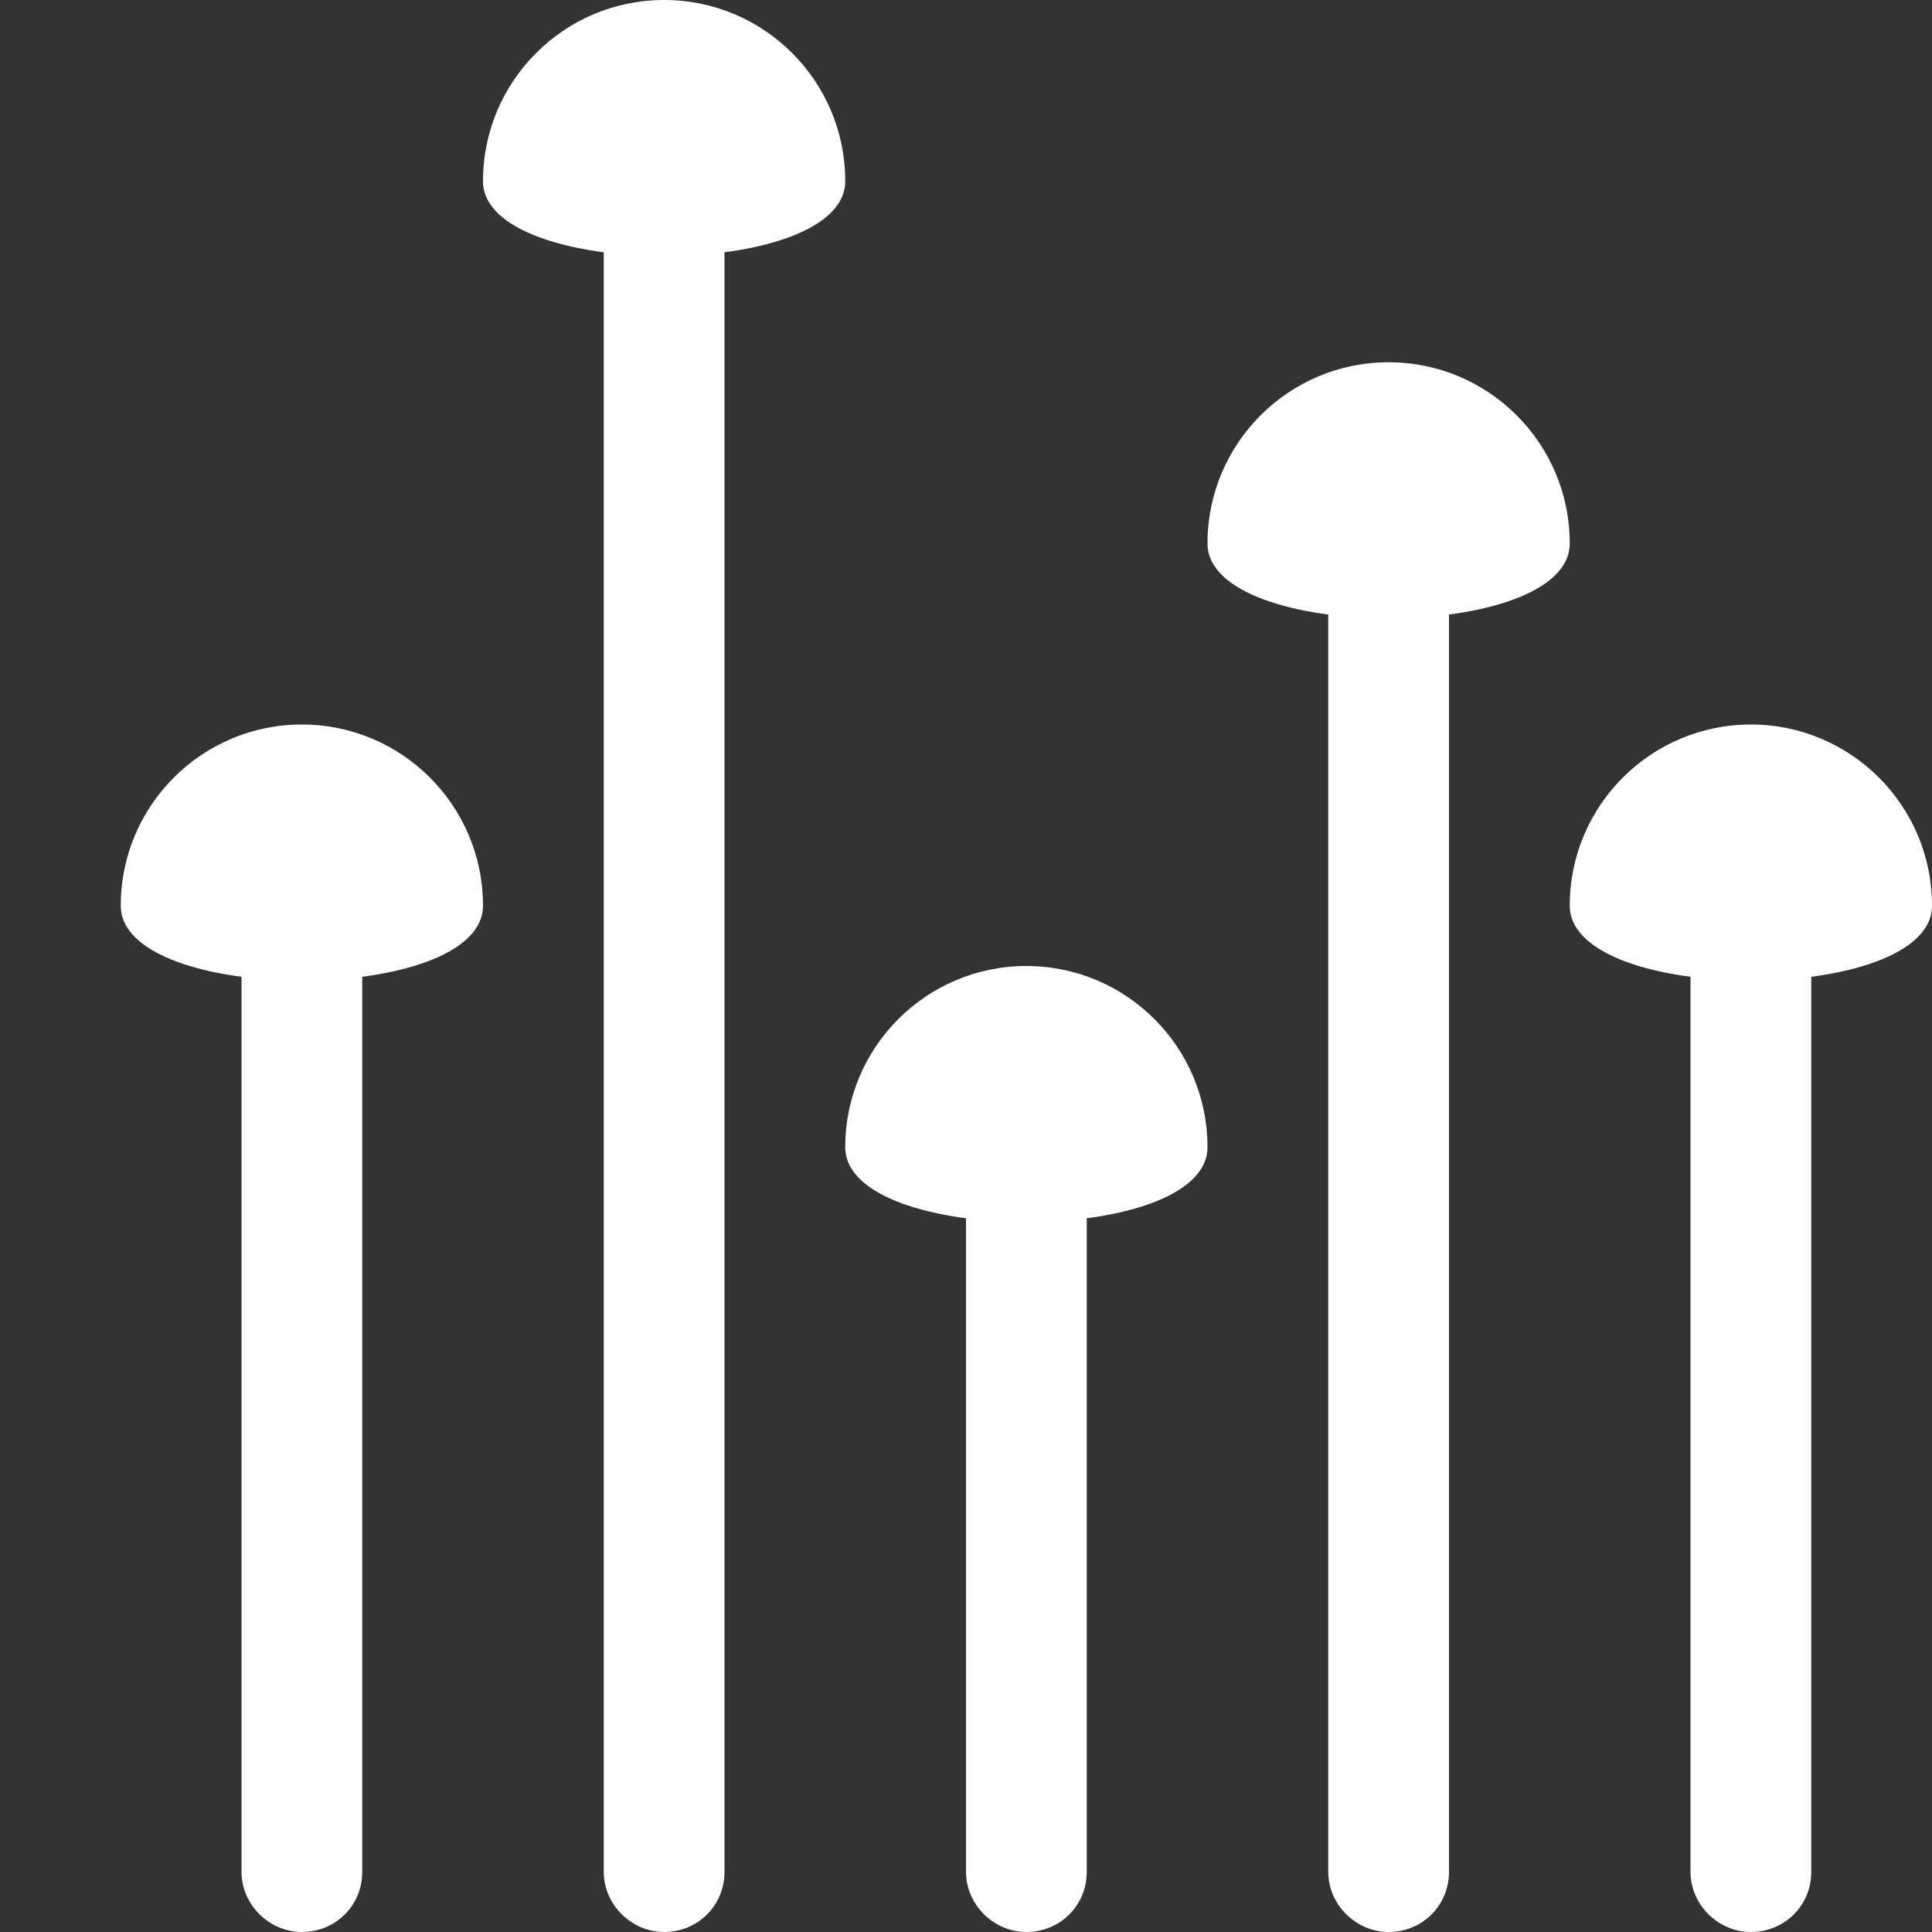 <svg xmlns="http://www.w3.org/2000/svg" xmlns:xlink="http://www.w3.org/1999/xlink" height="300px" width="300px" fill="#FFFFFF" viewBox="0 0 16 16" version="1.1" x="0px" y="0px"><rect x="0" y="0" width="16" height="16" fill="#333333" stroke="none"/><title>svg/plant_033-mushroom-weed-nature-grass-park-green</title><desc>Created with Sketch.</desc><g stroke="none" stroke-width="1" fill="none" fill-rule="evenodd"><g transform="translate(-48, -72)" fill="#FFFFFF"><g transform="translate(49, 72)"><path d="M2,15.501 C2,15.784 1.776,16 1.5,16 C1.232,16 1,15.776 1,15.501 L1,8 L2,8 L2,15.501 Z"/><path d="M3,7.5 C3,8.328 0,8.328 0,7.5 C0,6.672 0.672,6 1.5,6 C2.328,6 3,6.672 3,7.5 Z"/><path d="M8,15.501 C8,15.784 7.776,16 7.5,16 C7.232,16 7,15.776 7,15.501 L7,10 L8,10 L8,15.501 Z"/><path d="M9,9.5 C9,10.328 6,10.328 6,9.5 C6,8.672 6.672,8 7.5,8 C8.328,8 9,8.672 9,9.5 Z"/><path d="M14,15.501 C14,15.784 13.776,16 13.5,16 C13.232,16 13,15.776 13,15.501 L13,8 L14,8 L14,15.501 Z"/><path d="M15,7.5 C15,8.328 12,8.328 12,7.5 C12,6.672 12.672,6 13.5,6 C14.328,6 15,6.672 15,7.5 Z"/><path d="M5,15.501 C5,15.784 4.776,16 4.5,16 C4.232,16 4,15.776 4,15.501 L4,2 L5,2 L5,15.501 Z"/><path d="M6,1.5 C6,2.328 3,2.328 3,1.5 C3,0.672 3.672,0 4.5,0 C5.328,0 6,0.672 6,1.5 Z"/><path d="M11,15.501 C11,15.784 10.776,16 10.5,16 C10.232,16 10,15.776 10,15.501 L10,5 L11,5 L11,15.501 Z"/><path d="M12,4.5 C12,5.328 9,5.328 9,4.5 C9,3.672 9.672,3 10.5,3 C11.328,3 12,3.672 12,4.5 Z"/></g></g></g></svg>